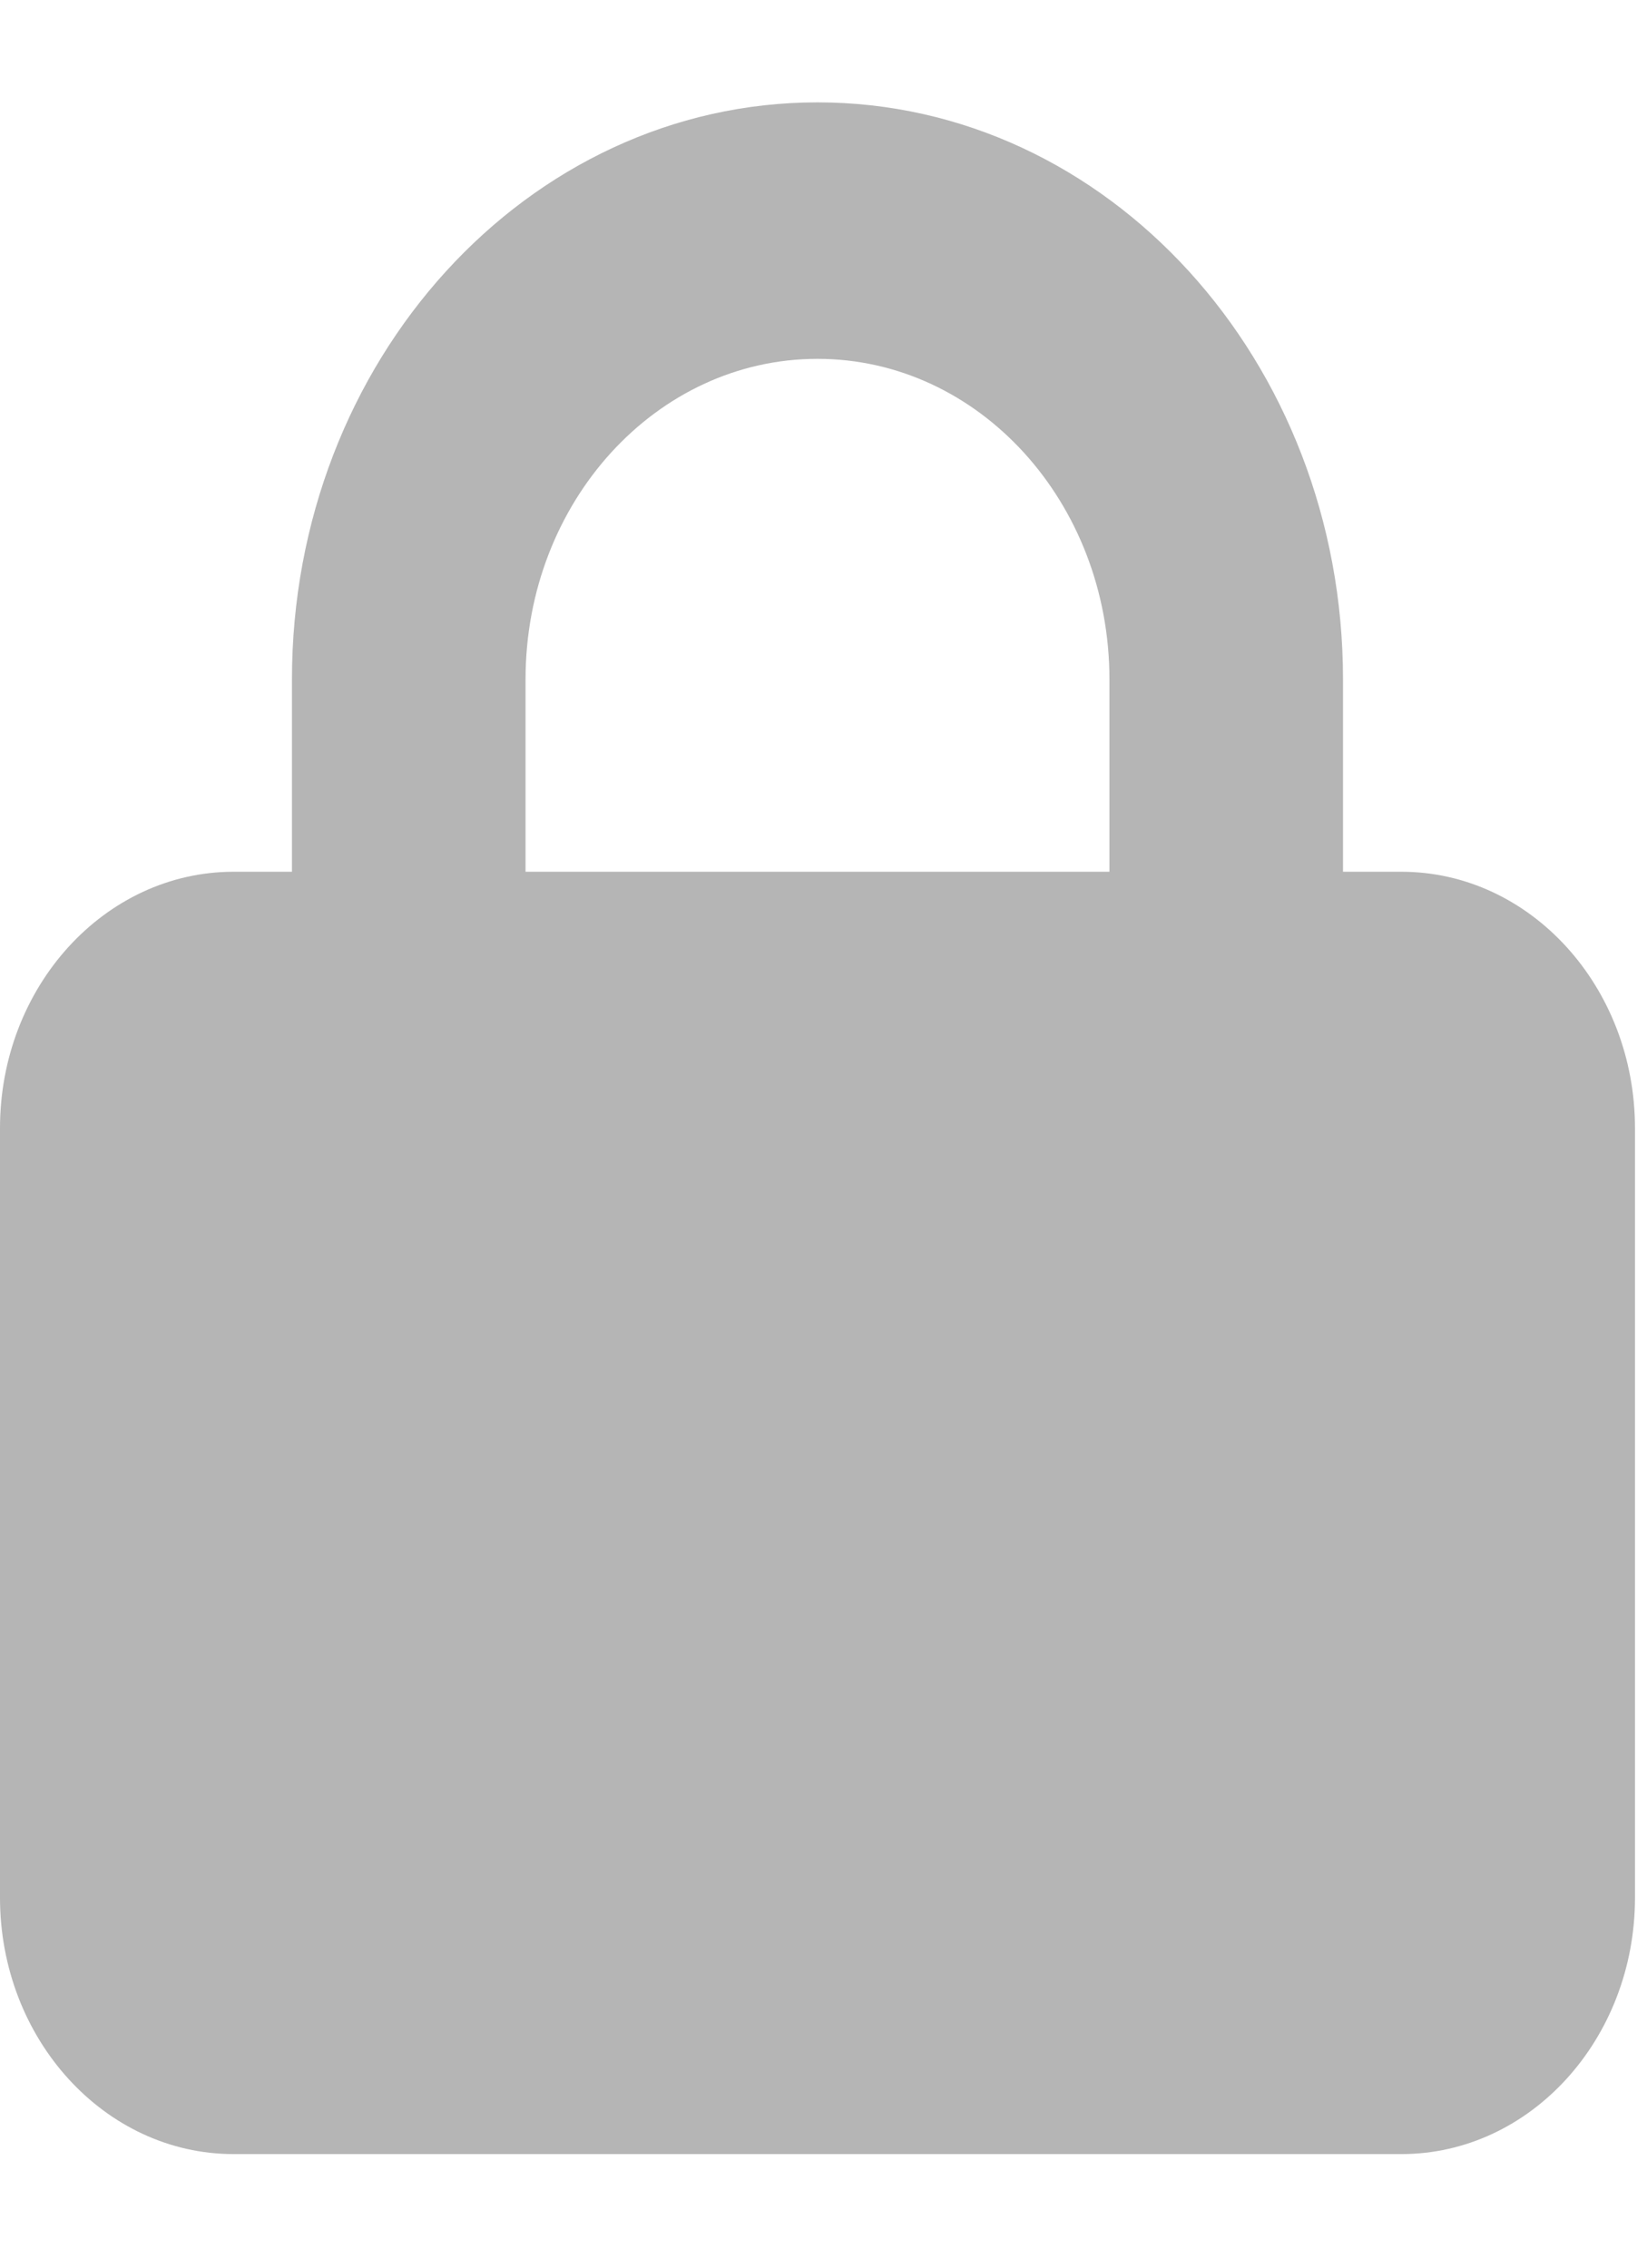 <svg width="61" height="84" viewBox="0 0 91 114" fill="none" xmlns="http://www.w3.org/2000/svg">
<path d="M29.037 31.887V42.516H61.299V31.887C61.299 22.1 54.081 14.173 45.168 14.173C36.255 14.173 29.037 22.1 29.037 31.887ZM16.131 42.516V31.887C16.131 14.284 29.137 0.001 45.168 0.001C61.199 0.001 74.204 14.284 74.204 31.887V42.516H77.431C84.549 42.516 90.336 48.871 90.336 56.688V99.203C90.336 107.02 84.549 113.375 77.431 113.375H12.905C5.787 113.375 0 107.02 0 99.203V56.688C0 48.871 5.787 42.516 12.905 42.516H16.131Z" fill="#B5B5B5"/>
</svg>
